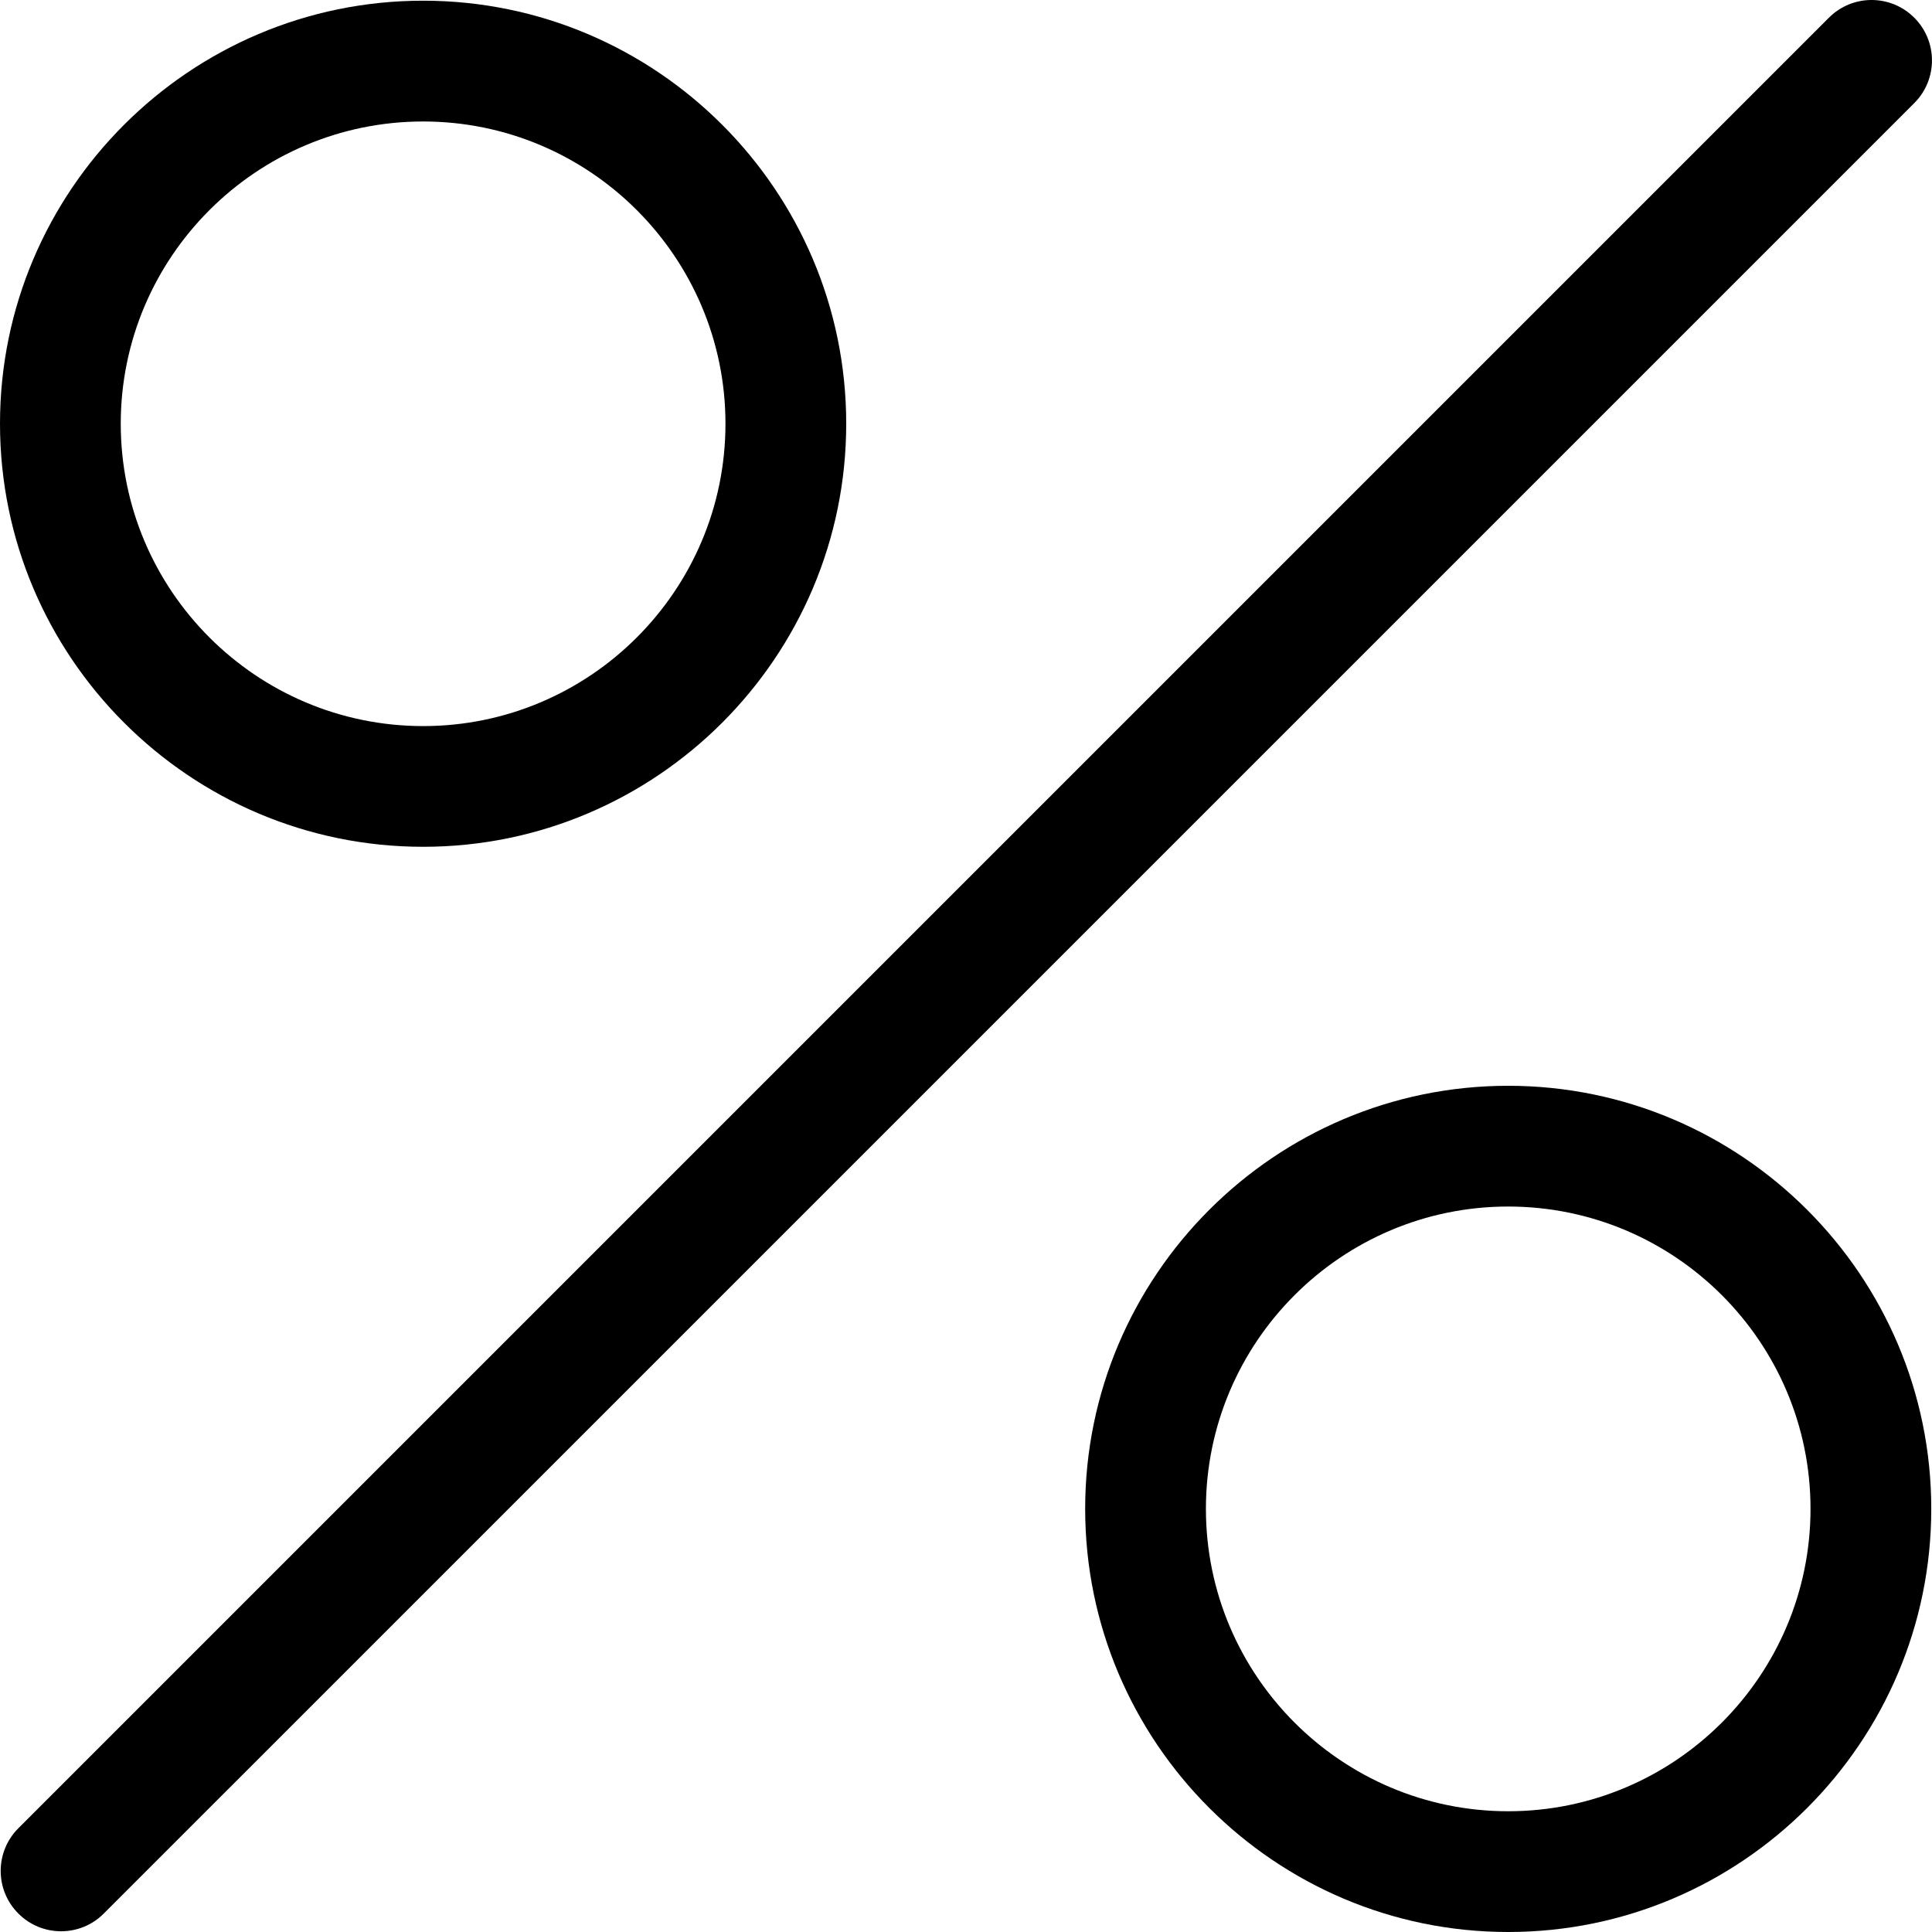 <svg width="50" height="50" viewBox="0 0 50 50" fill="none" xmlns="http://www.w3.org/2000/svg">
<g clip-path="url(#clip0)">
<path d="M49.541 0.458C48.93 -0.153 47.943 -0.153 47.332 0.458L0.476 47.314C-0.135 47.925 -0.135 48.913 0.476 49.523C0.78 49.828 1.18 49.981 1.58 49.981C1.98 49.981 2.379 49.83 2.685 49.523L49.541 2.668C50.152 2.057 50.152 1.069 49.541 0.458Z" fill="black"/>
<path d="M10.951 0.018C4.914 0.018 0 4.929 0 10.965C0 17.002 4.914 21.915 10.951 21.915C16.987 21.915 21.9 17.004 21.9 10.965C21.9 4.929 16.987 0.018 10.951 0.018ZM10.951 18.791C6.636 18.791 3.125 15.282 3.125 10.966C3.125 6.654 6.636 3.144 10.951 3.144C15.265 3.144 18.775 6.654 18.775 10.966C18.775 15.282 15.265 18.791 10.951 18.791Z" fill="black"/>
<path d="M39.032 28.1C32.996 28.1 28.084 33.013 28.084 39.048C28.084 45.086 32.996 50 39.032 50C45.07 50 49.981 45.086 49.981 39.048C49.981 33.013 45.068 28.1 39.032 28.1ZM39.032 46.875C34.718 46.875 31.209 43.364 31.209 39.048C31.209 34.734 34.718 31.225 39.032 31.225C43.346 31.225 46.856 34.734 46.856 39.048C46.856 43.364 43.346 46.875 39.032 46.875Z" fill="black"/>
</g>
<defs>
<clipPath id="clip0">
<rect width="50" height="50" fill="white"/>
</clipPath>
</defs>
</svg>
